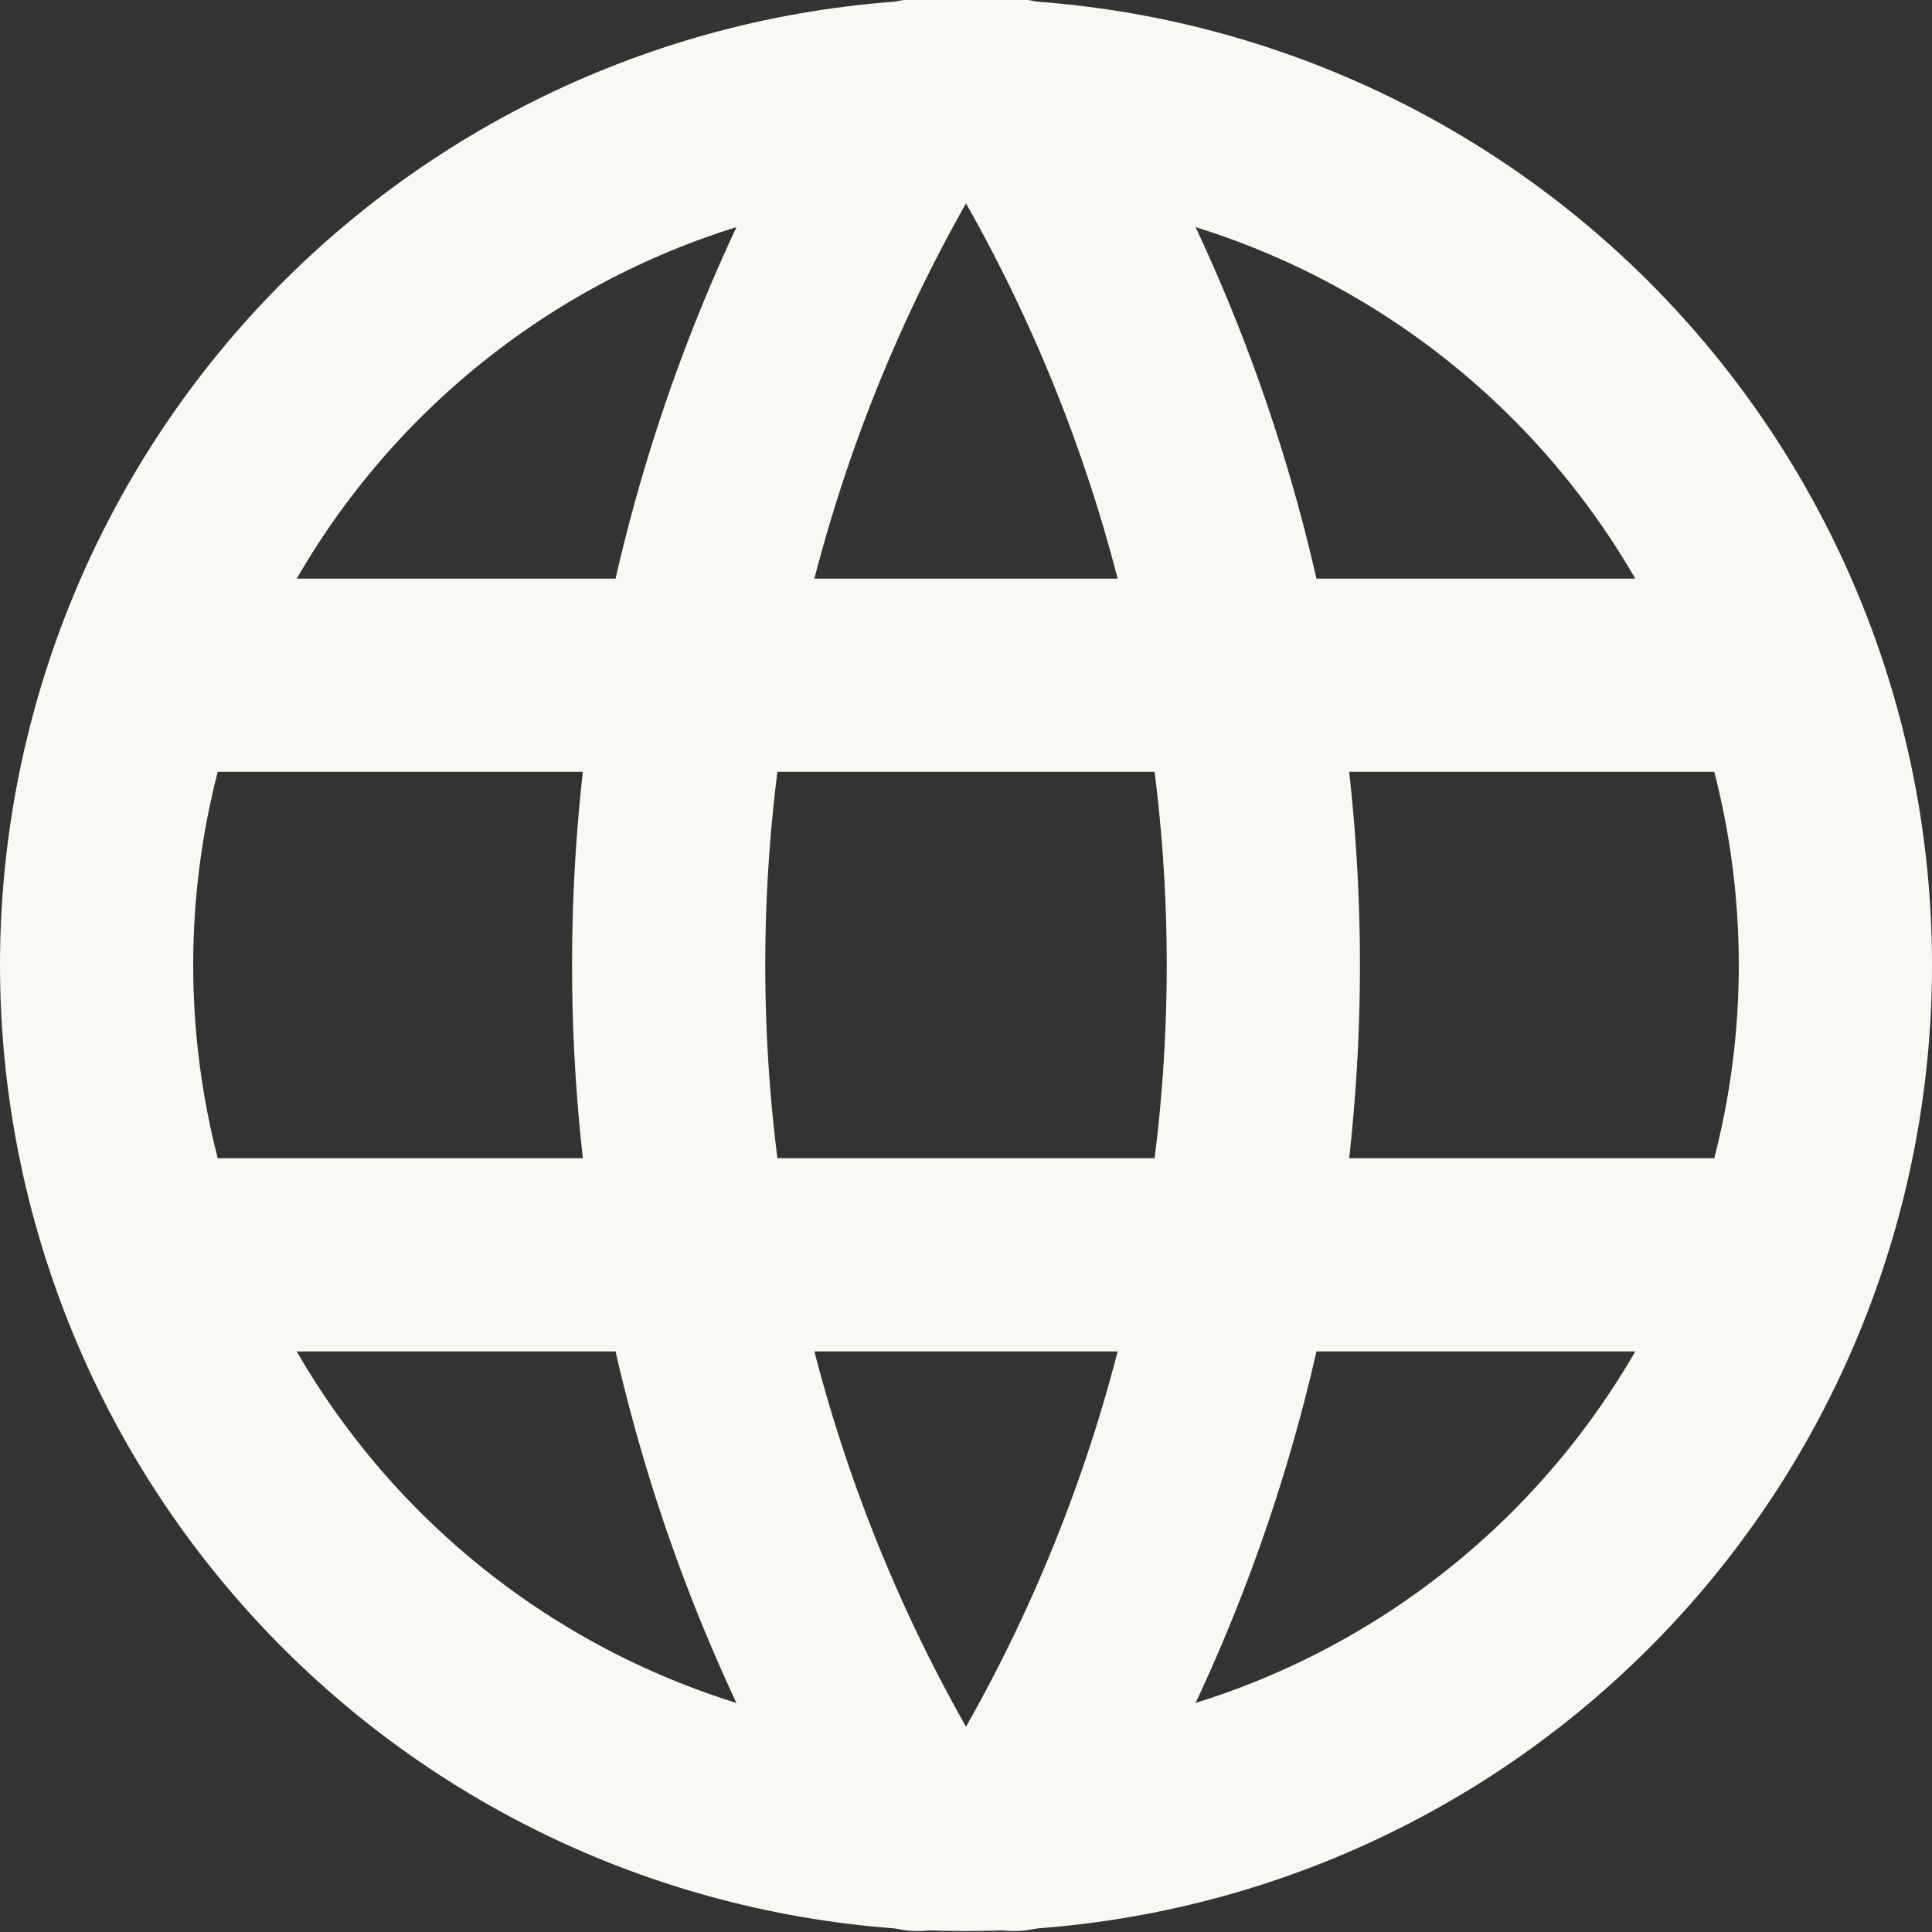<svg width="20" height="20" viewBox="0 0 20 20" fill="none" xmlns="http://www.w3.org/2000/svg">
<rect x="0" y="0" width="20" height="20" fill="#333333" stroke="none"/>
<path d="M1.6 6.99H18.4M1.6 12.99H18.4M1 9.99C1 11.172 1.233 12.342 1.685 13.434C2.137 14.526 2.8 15.518 3.636 16.354C4.472 17.19 5.464 17.853 6.556 18.305C7.648 18.757 8.818 18.99 10 18.99C11.182 18.99 12.352 18.757 13.444 18.305C14.536 17.853 15.528 17.19 16.364 16.354C17.2 15.518 17.863 14.526 18.315 13.434C18.767 12.342 19 11.172 19 9.99C19 7.603 18.052 5.314 16.364 3.626C14.676 1.938 12.387 0.99 10 0.99C7.613 0.99 5.324 1.938 3.636 3.626C1.948 5.314 1 7.603 1 9.99Z" stroke="#F9F9F4" stroke-width="2" stroke-linecap="round" stroke-linejoin="round"/>
<path d="M9.5 0.99C7.816 3.69 6.922 6.808 6.922 9.99C6.922 13.172 7.816 16.291 9.5 18.99M10.5 0.99C12.185 3.69 13.078 6.808 13.078 9.99C13.078 13.172 12.185 16.291 10.5 18.99" stroke="#F9F9F4" stroke-width="2" stroke-linecap="round" stroke-linejoin="round"/>
</svg>
